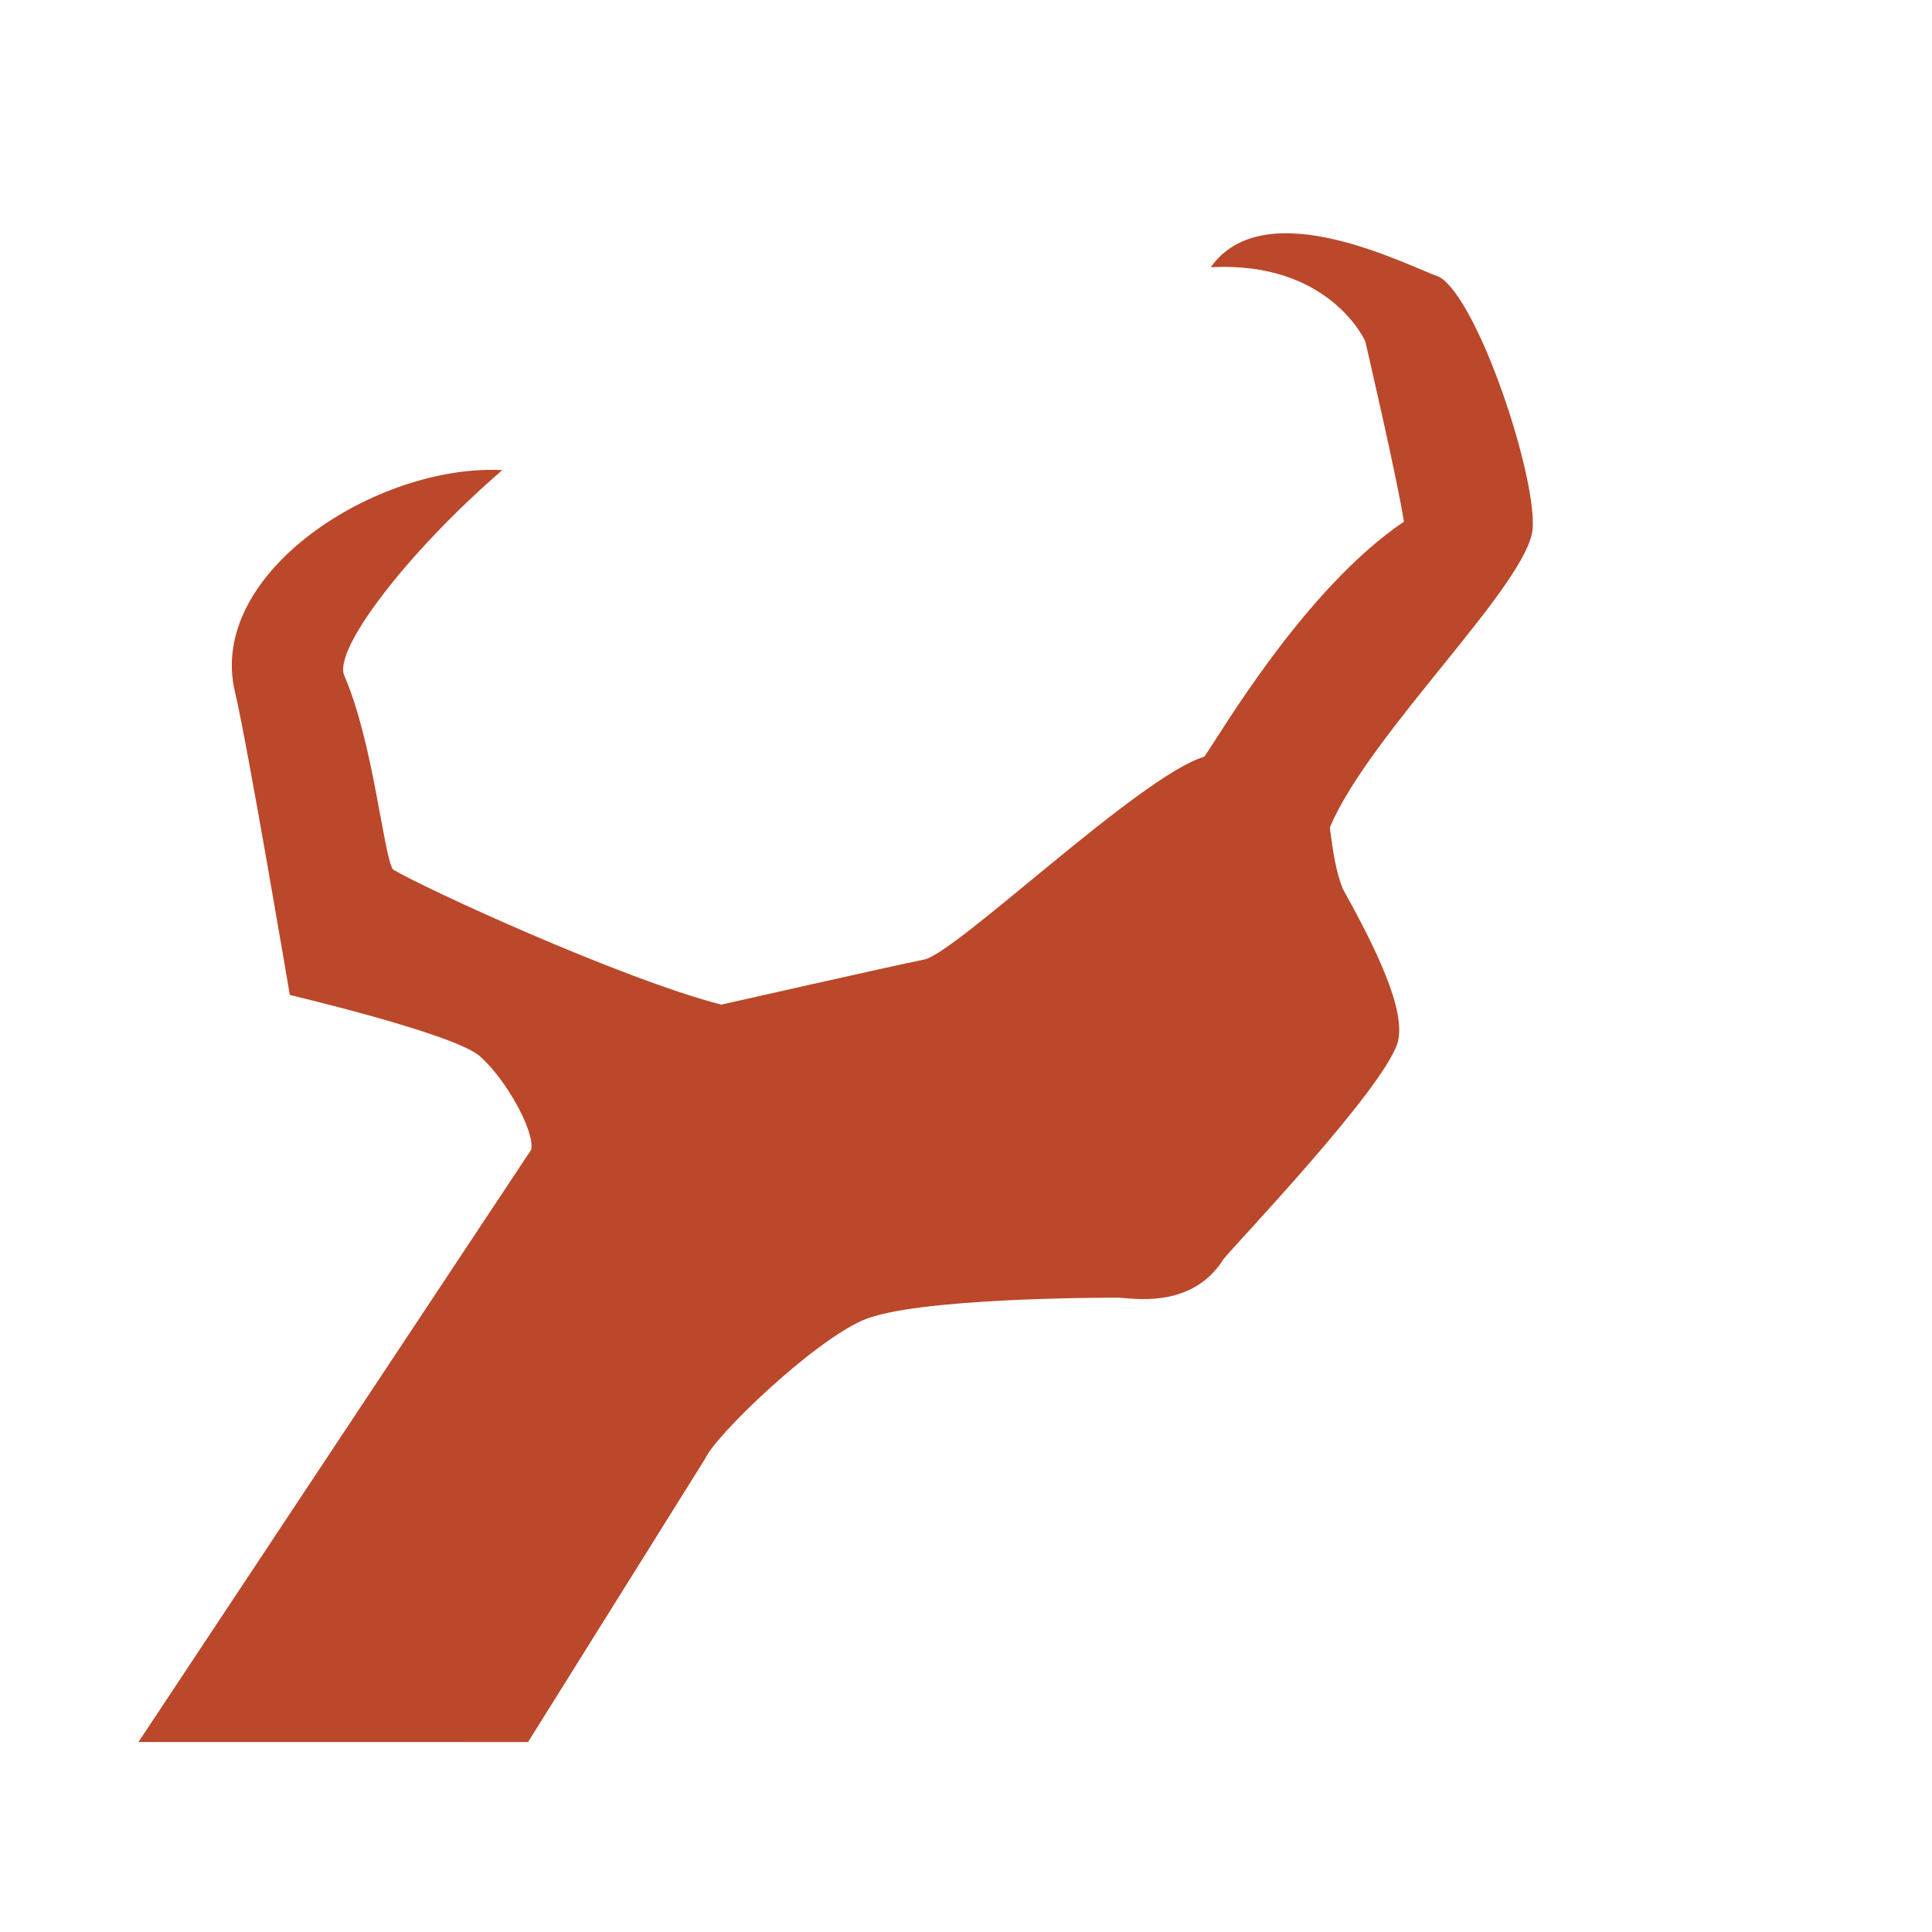 <svg viewBox="0 0 60 60"
	xmlns="http://www.w3.org/2000/svg">
	<rect width="100%" height="100%" fill="#ffffff" id="rect1" />
	<path class="open claw closing" stroke-width="0px" fill="#BB482A" opacity="1" d="M 16.4,54.1l 5.5,-8.8c 0.3,-0.7 3.3,-3.6 4.9,-4.3c 1.6,-0.7 7.5,-0.7 7.9,-0.7c 0.4,0 2.3,0.4 3.3,-1.2c 0.4,-0.5 4.9,-5.2 5.4,-6.7c 0.3,-1 -0.7,-3 -1.7,-4.8c -0.2,-0.5 -0.3,-1.1 -0.4,-1.9c 1.2,-2.9 6.2,-7.6 6.3,-9.3c 0.1,-1.7 -1.7,-7.1 -2.9,-7.8c -0.9,-0.3 -5.4,-2.7 -7.1,-0.3c 3.7,-0.2 4.8,2.3 4.8,2.3c 0,0 1,4.3 1.2,5.6c -3.1,2.1 -5.7,6.6 -6.2,7.3c -2,0.6 -7.7,6.1 -8.7,6.3c -1,0.2 -6.3,1.4 -6.3,1.4c -3.1,-0.8 -9.2,-3.6 -10.2,-4.2c -0.3,-0.5 -0.6,-3.9 -1.5,-6c -0.4,-0.8 2,-3.9 4.9,-6.4c -3.9,-0.2 -9.2,3.2 -8.3,6.9c 0.4,1.7 1.7,9.4 1.7,9.4c 0,0 5.1,1.2 5.9,1.9c 0.8,0.7 1.7,2.3 1.6,2.9l -12.2,18.4z">
		<animate attributeName="d" dur="2s" repeatCount="indefinite" values="
	M 16.4,54.1l 5.5,-8.8c 0.3,-0.7 3.3,-3.6 4.9,-4.3c 1.6,-0.7 7.5,-0.7 7.9,-0.7c 0.4,0 2.3,0.4 3.3,-1.2c 0.4,-0.5 4.9,-5.2 5.4,-6.7c 0.3,-1 -0.7,-3 -1.7,-4.8c -0.2,-0.5 -0.3,-1.1 -0.4,-1.9c 1.2,-2.9 6.2,-7.6 6.3,-9.3c 0.1,-1.7 -1.7,-7.1 -2.9,-7.8c -0.9,-0.3 -5.4,-2.7 -7.1,-0.3c 3.7,-0.2 4.8,2.3 4.8,2.3c 0,0 1,4.3 1.2,5.6c -3.1,2.1 -5.7,6.6 -6.2,7.3c -2,0.6 -7.7,6.1 -8.7,6.3c -1,0.2 -6.3,1.4 -6.3,1.4c -3.1,-0.8 -9.2,-3.6 -10.2,-4.2c -0.3,-0.5 -0.6,-3.9 -1.5,-6c -0.4,-0.8 2,-3.9 4.9,-6.4c -3.9,-0.2 -9.2,3.2 -8.3,6.9c 0.4,1.7 1.7,9.4 1.7,9.4c 0,0 5.1,1.2 5.9,1.9c 0.8,0.7 1.7,2.3 1.6,2.9l -12.2,18.4z M 39.5,29.8c 3,-1.3 8.8,-2.5 10,-3.7c 1.2,-1.2 3.6,-6.3 3.2,-7.7c -0.5,-0.8 -2,-5.5 -4.9,-5c 2.9,2.5 1.9,5 1.9,5c 0,0 -2.3,3.8 -3,4.9c -1.8,-0.3 -3.9,0.2 -5.6,0.9z M 39.4,35.7c 3.2,-0.1 9.2,0.8 10.7,0.2c 1.6,-0.7 4.8,-3.4 5,-4.8c -0.2,-0.9 0.1,-5.9 -2.8,-6.5c 1.7,3.4 -0.1,5.4 -0.1,5.4c 0,0 -2.7,1.5 -3.8,2.2c -1.6,-1 -3.7,-1.2 -5.5,-1.1z;
	M 16.4,54.1l 5.5,-9c 0.4,-0.7 3.3,-3.6 4.9,-4.3c 1.6,-0.7 7.5,-0.7 7.9,-0.7c 0.4,0 2.4,0.5 3.3,-1.2c 0.4,-0.5 5,-5.2 5.4,-6.7c 0.3,-1 -0.7,-3 -1.7,-4.8c 0,-0.4 -0.1,-0.8 -0.2,-1.2c 1.1,-2.9 2.3,-9.8 2,-11c -0.3,-1.7 -4.9,-7.1 -6.3,-6.6c -0.7,0.5 -6,2.6 -5.9,5.5c 2.1,-3.1 5.4,-2.1 5.4,-2.1c 0,0 2.4,2.7 2.9,3.9c -2.4,2.1 -3,6.3 -3.5,6.9c -2,0.6 -7.2,6.8 -7.3,6.8c -1,0.2 -4.3,0.1 -4.3,0.1c -3.1,-0.8 -7.9,-5.2 -8.3,-6c -0.1,-0.6 0.8,-3.8 0.7,-6.1c 0,-0.9 3.7,-3.1 7.2,-4.4c -3.6,-1.6 -10.3,-0.1 -10.4,3.6c -0.2,1.7 -1.7,9.4 -1.7,9.4c 0,0 4.6,4 5.4,4.7c 0.8,0.7 -0.3,3.5 -0.9,4.6l -12.3,18.6z M42.0,29.8c 0,-3 -1.4,-9.2 -3.5,-9.9c -3.6,-1.1 -8.5,-2.3 -10.4,-2c -3.1,0.9 -5.4,2.8 -8.3,5.8c 1.7,-0.7 8.6,-3.4 9.4,-2.9c 2.2,1.3 5.1,1.8 6.3,2.4c -0.3,1 0.6,5.6 0.6,5.6z M 43.6,32.3c -1.0,-2.8 -2.9,-9.2 -5,-9.2c -3.7,-0.5 -8.7,-1 -10.6,-0.4c -2.9,1.4 -3.5,3.7 -5.8,7c 1.5,-1 6.5,-4.7 7.4,-4.4c 2.3,0.9 5.3,1 6.6,1.4c -0.2,1 1.5,5.4 1.5,5.4z"/>
	</path>
</svg>

